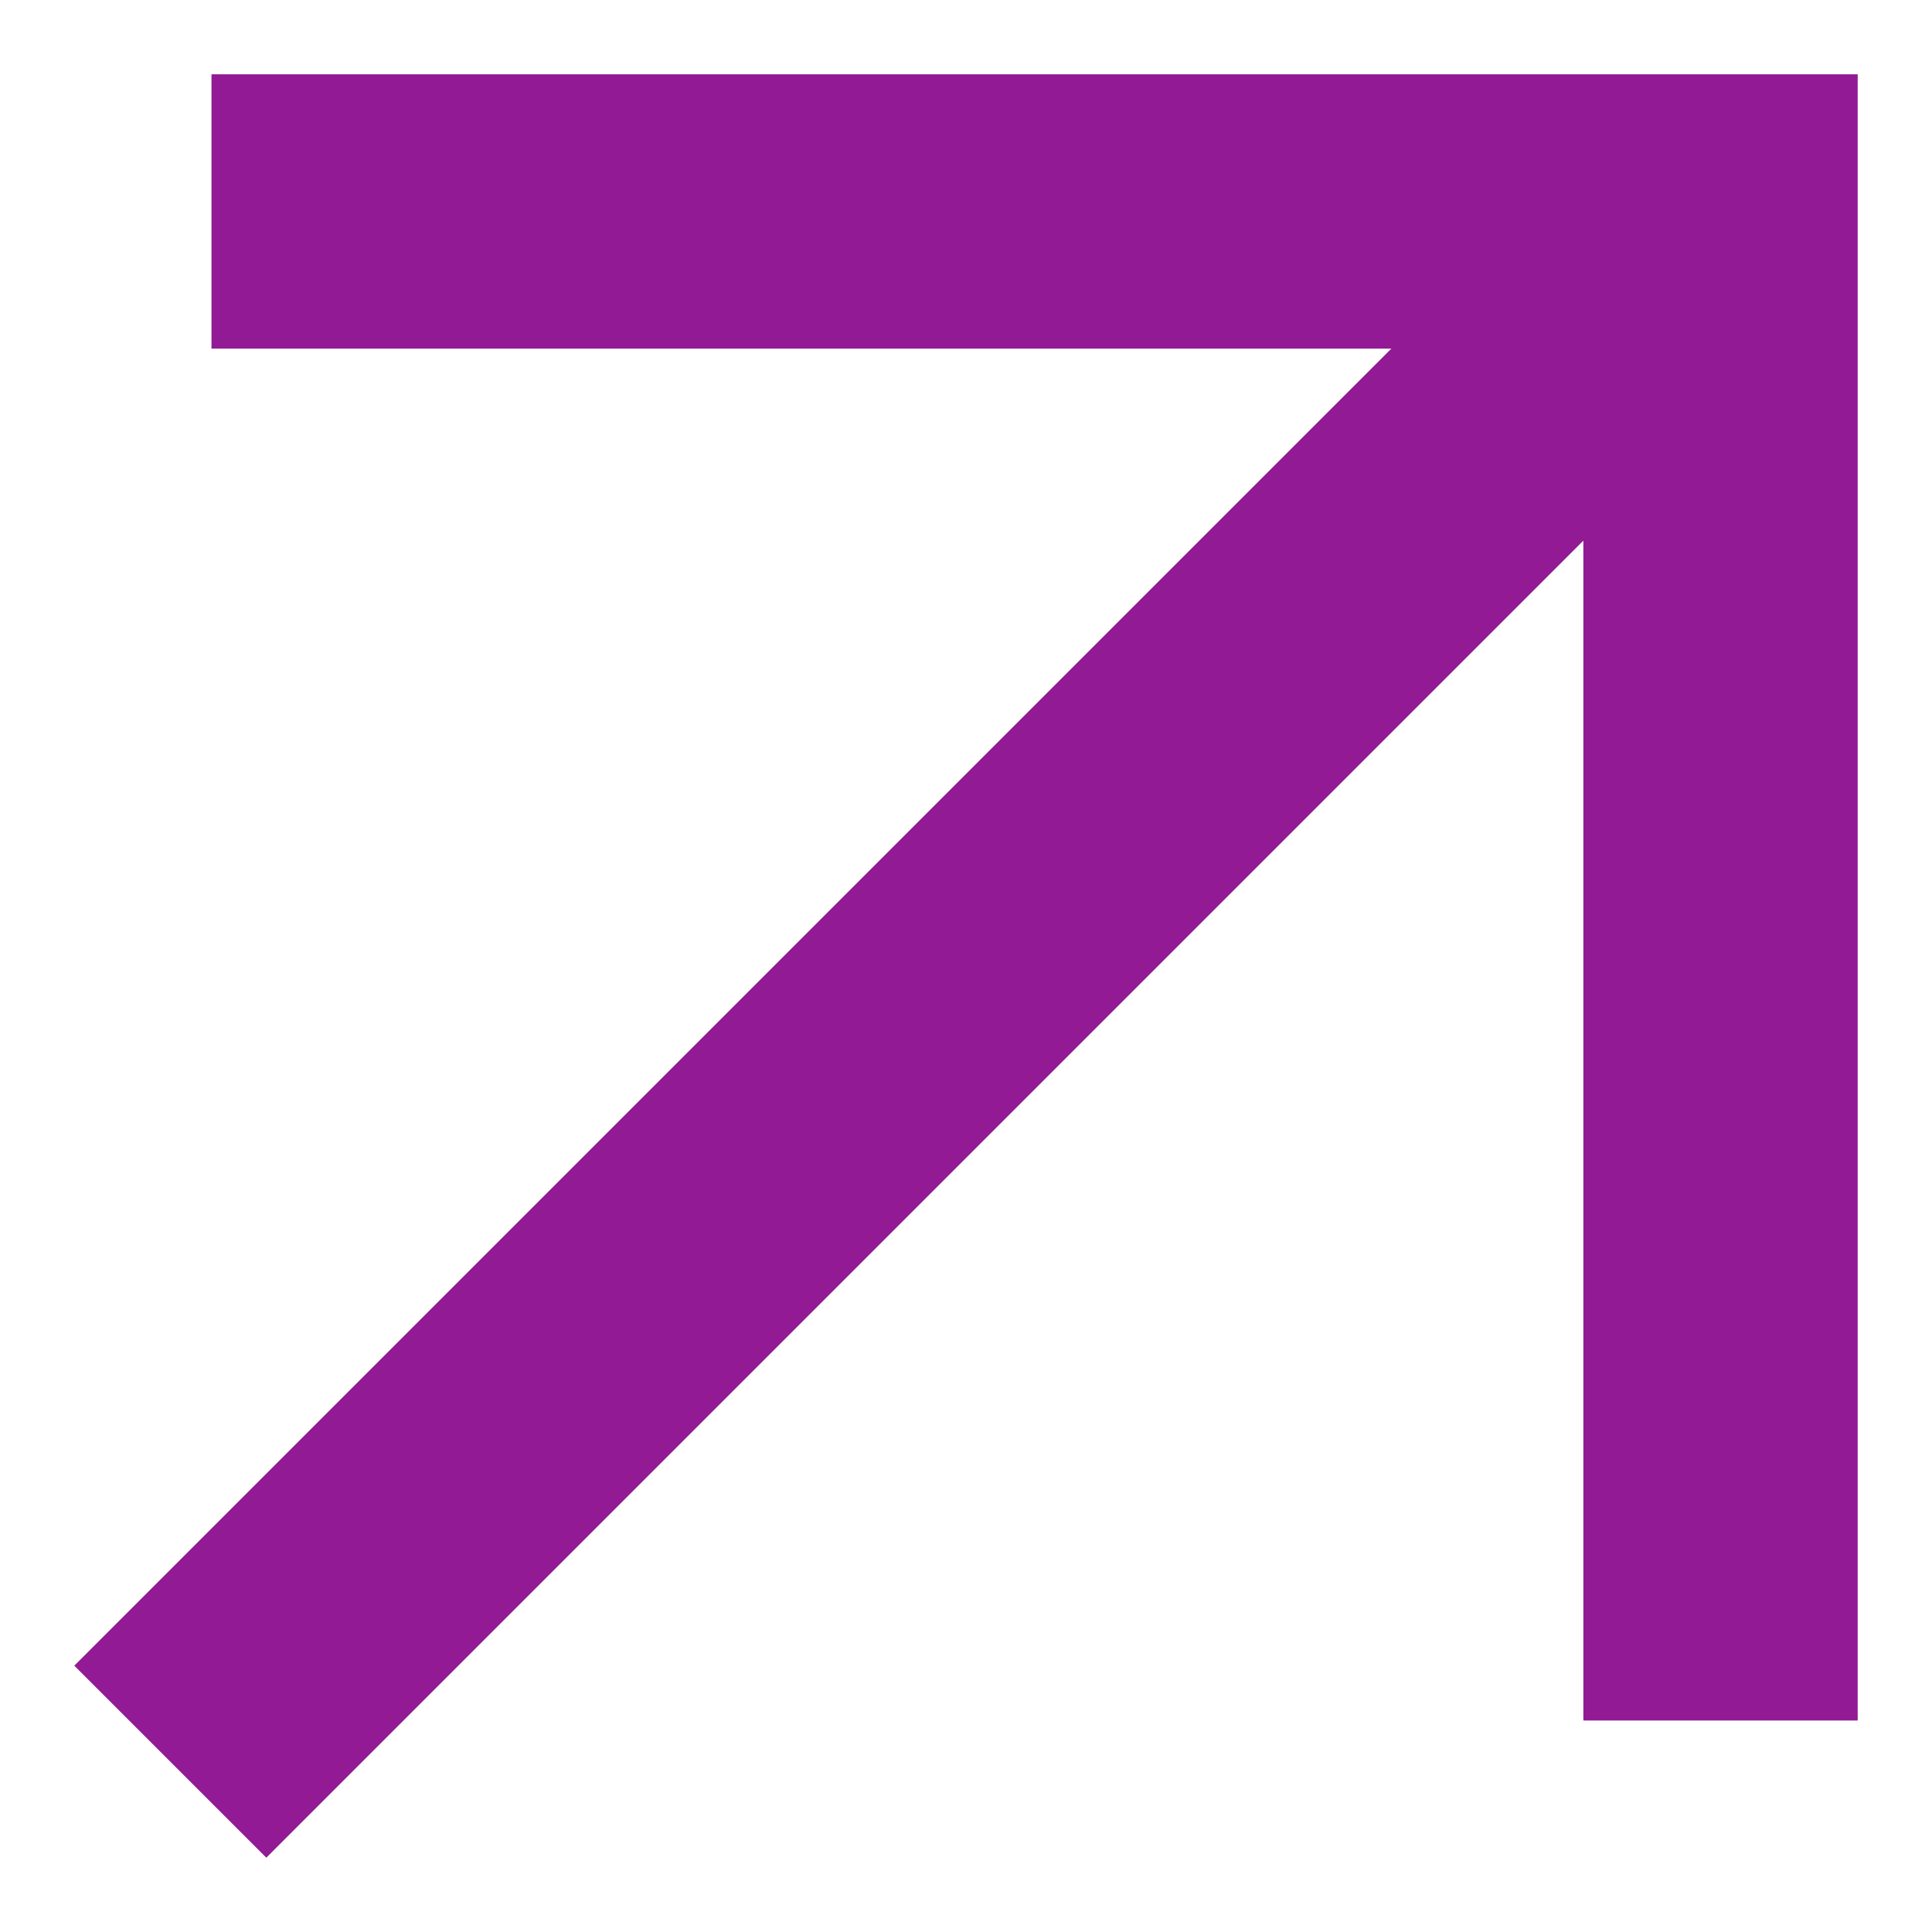 <svg width="13" height="13" viewBox="0 0 13 13" fill="none" xmlns="http://www.w3.org/2000/svg">
<path d="M1.792 12.5L10.654 3.638V11.577H12.5V0.5H1.423V2.346H9.362L0.5 11.208L1.792 12.5Z" fill="#921B95"/>
</svg>
